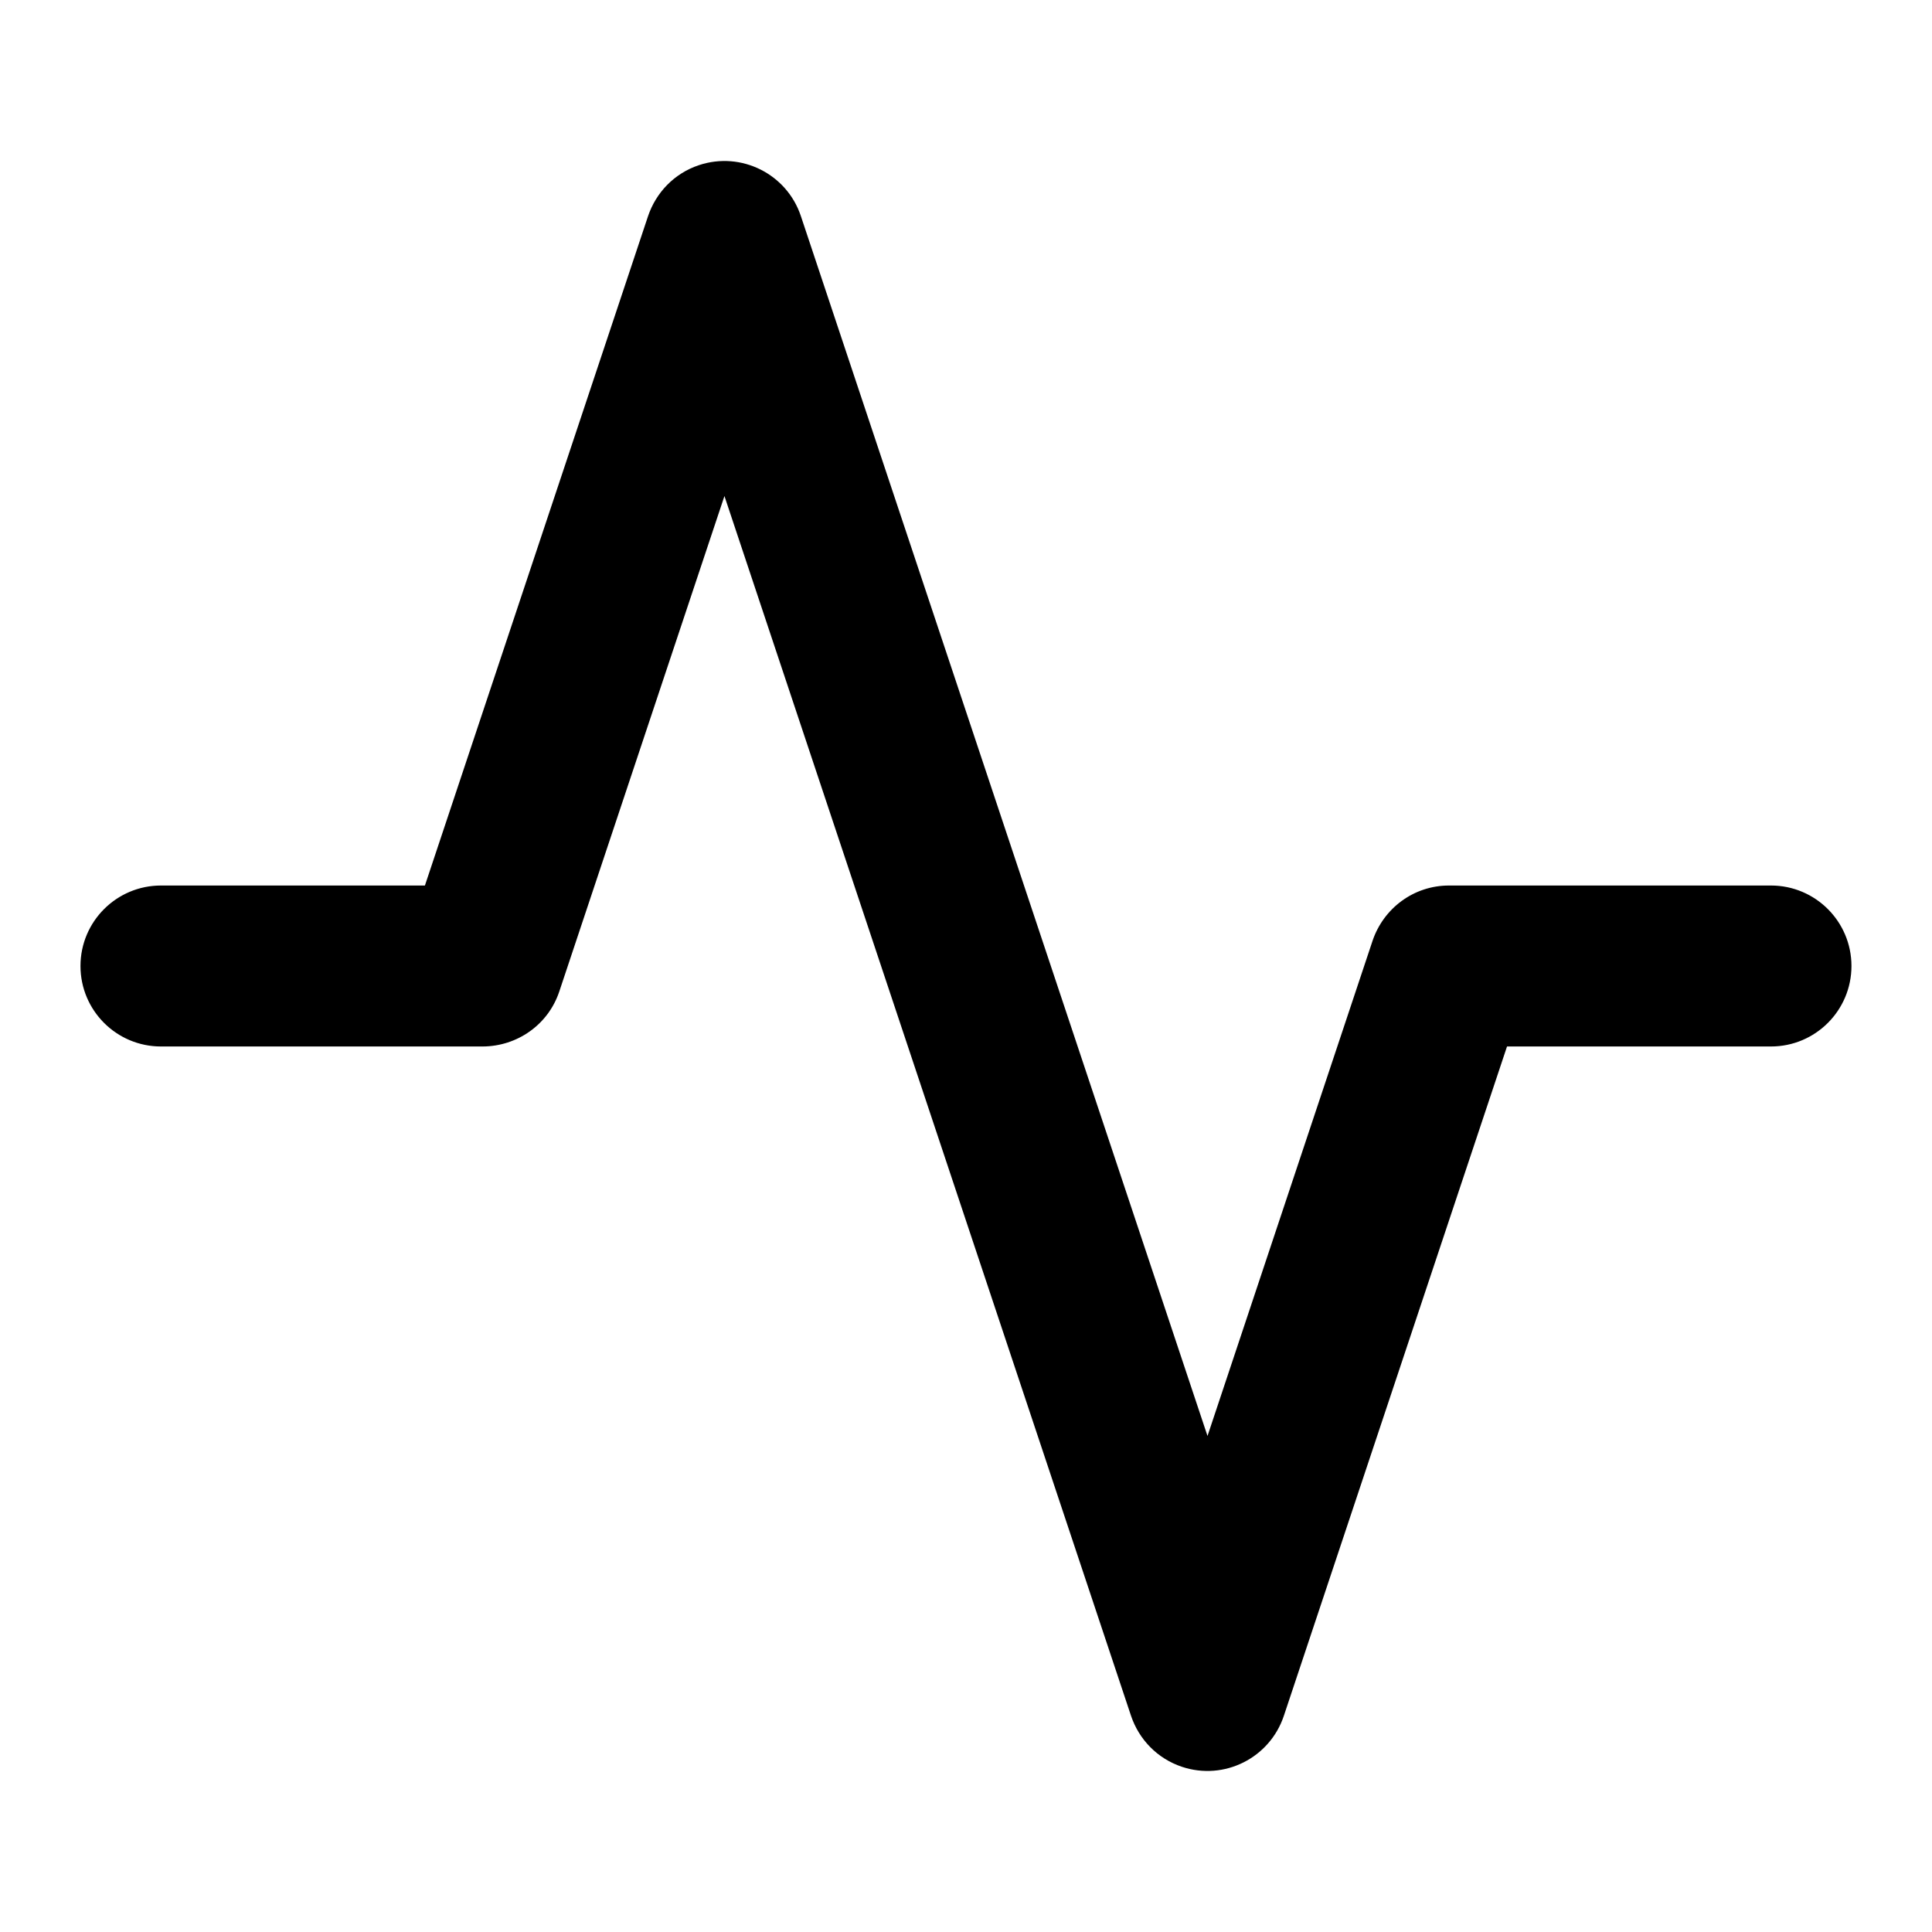 <!-- Generated by IcoMoon.io -->
<svg version="1.1" xmlns="http://www.w3.org/2000/svg" width="32" height="32" viewBox="0 0 32 32">
<title>activity</title>
<path d="M29.333 14.667h-5.333c-0.585 0-1.083 0.377-1.265 0.912l-2.735 8.205-6.735-20.205c-0.233-0.699-0.988-1.076-1.687-0.844-0.413 0.137-0.713 0.457-0.844 0.844l-3.696 11.088h-4.372c-0.736 0-1.333 0.597-1.333 1.333s0.597 1.333 1.333 1.333h5.333c0.564-0.004 1.080-0.356 1.265-0.912l2.735-8.205 6.735 20.205c0.131 0.387 0.431 0.705 0.843 0.843 0.699 0.233 1.453-0.145 1.687-0.843l3.697-11.088h4.372c0.736 0 1.333-0.597 1.333-1.333s-0.597-1.333-1.333-1.333z"></path>
</svg>
